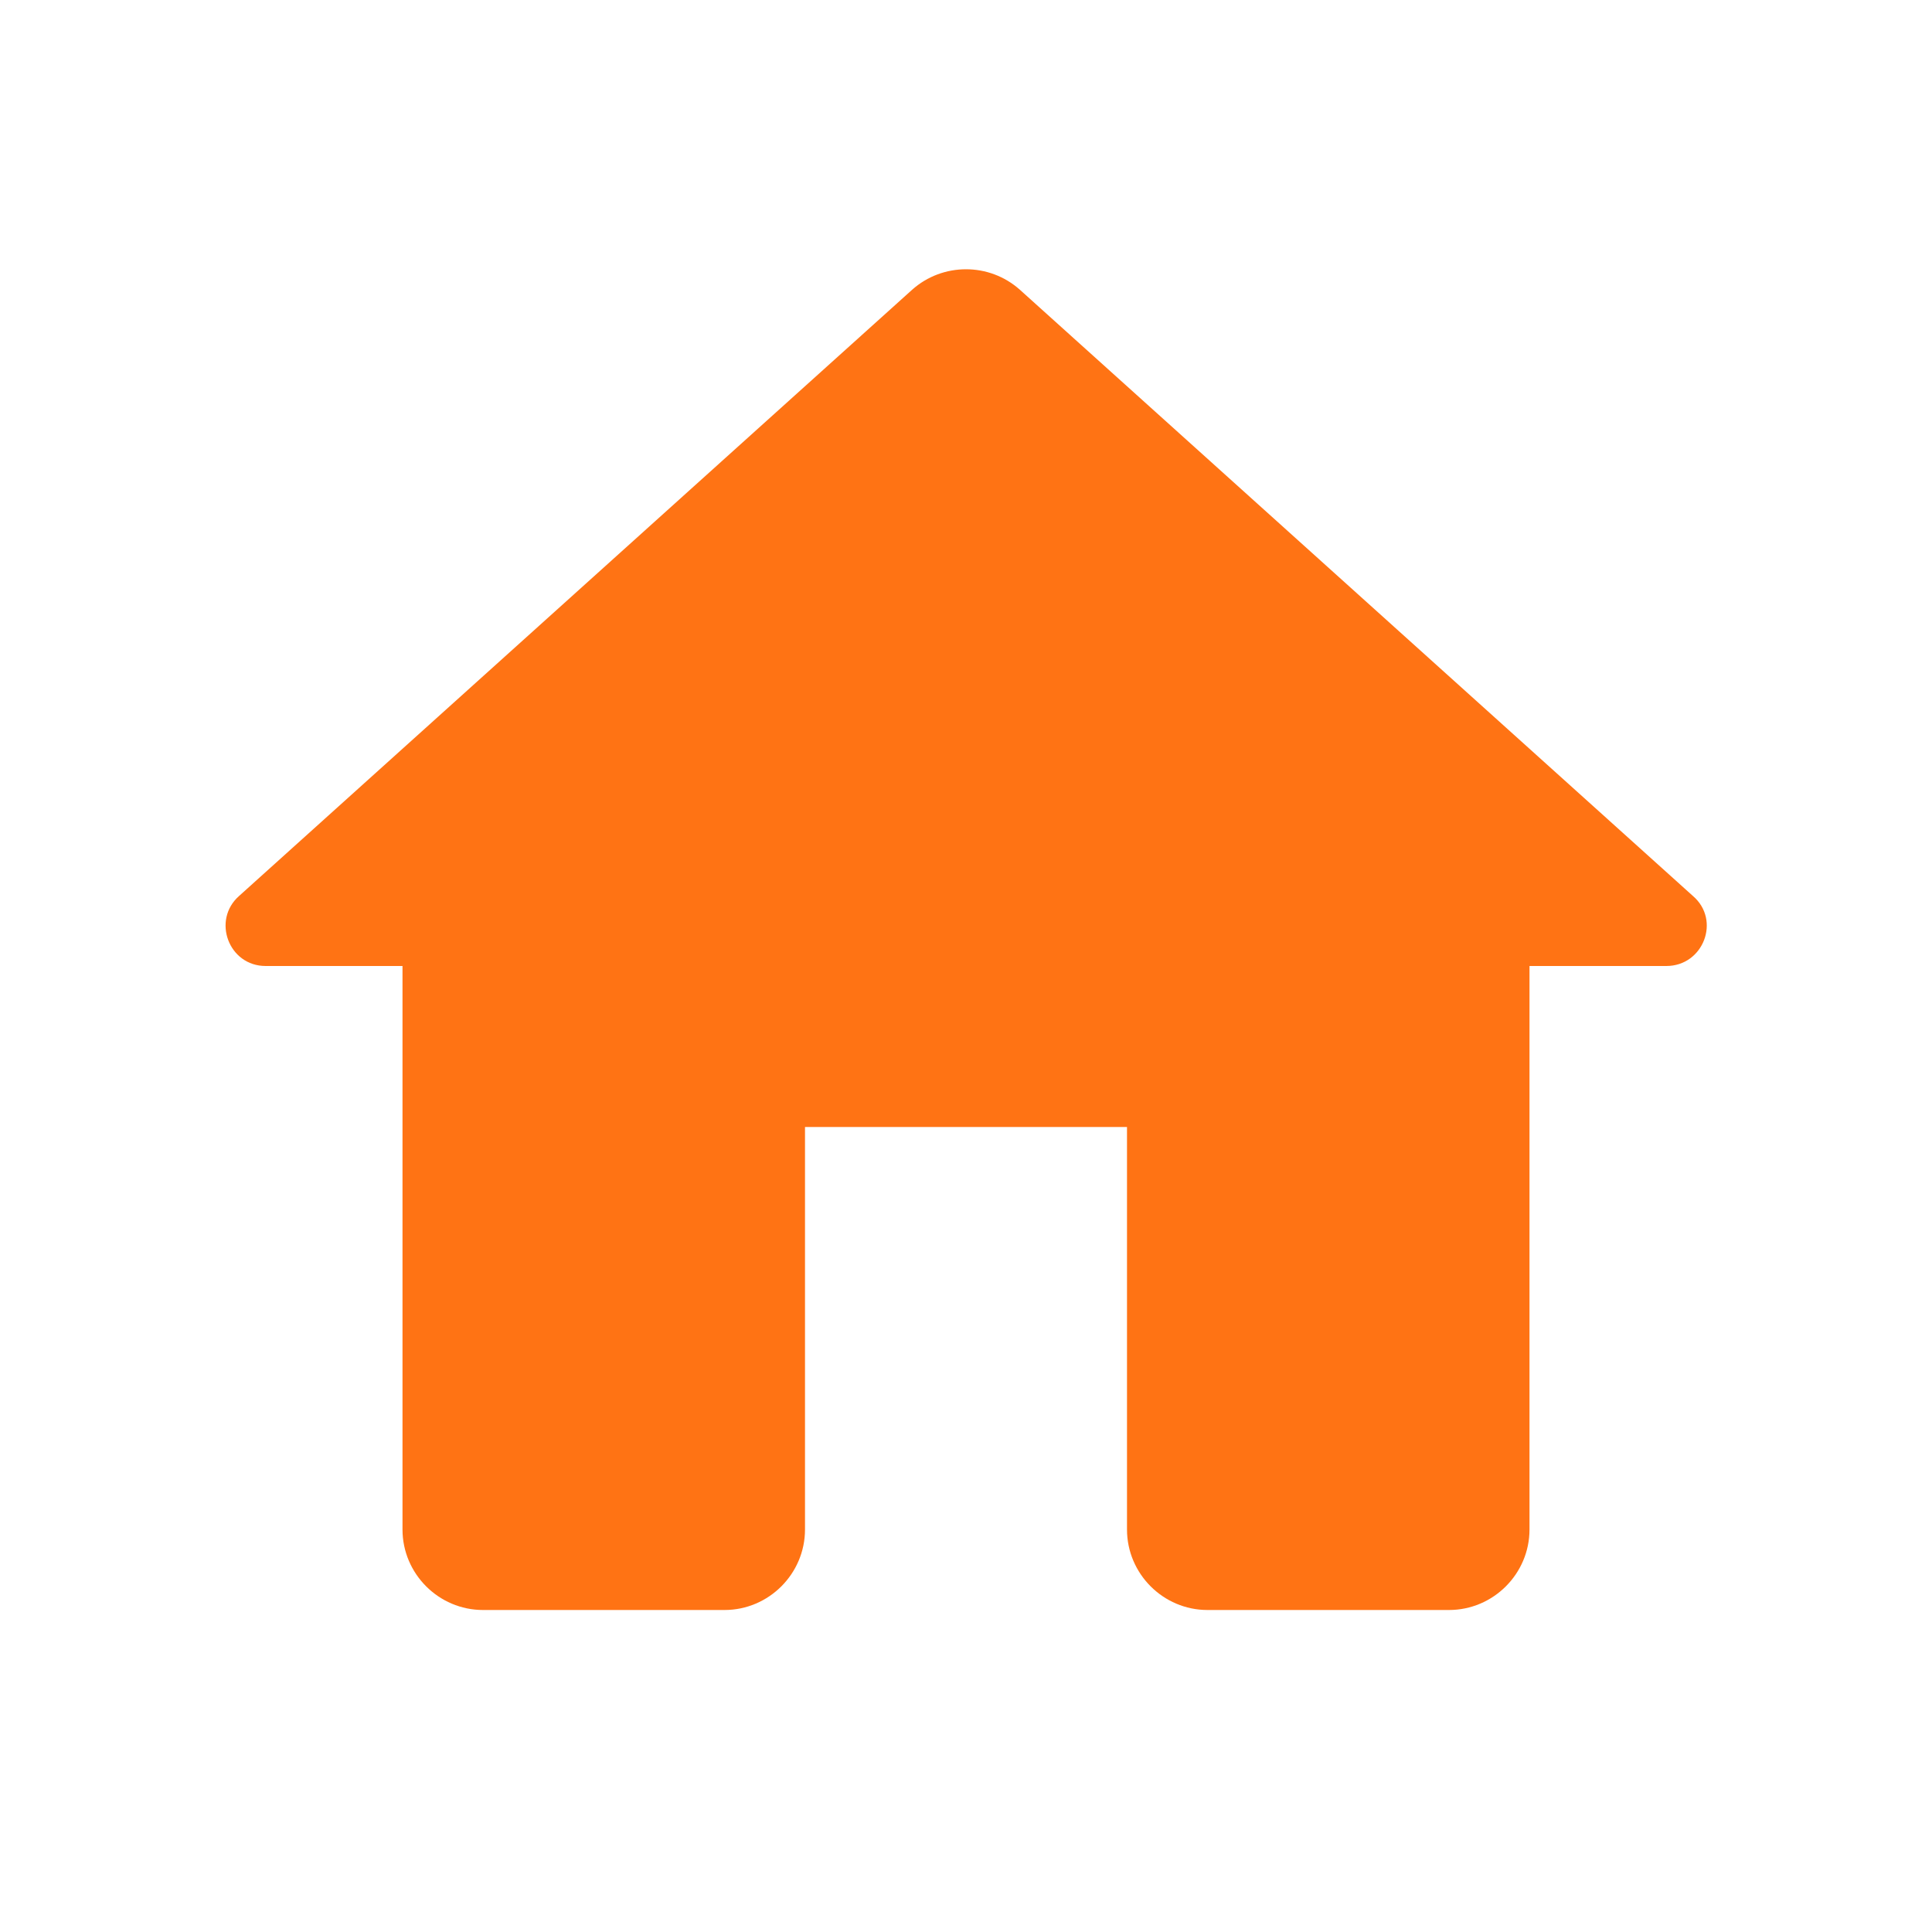 <svg width="24" height="24" viewBox="0 0 24 24" fill="none" xmlns="http://www.w3.org/2000/svg">
<path d="M10 19V14H14V19C14 19.55 14.45 20 15 20H18C18.55 20 19 19.55 19 19V12H20.7C21.16 12 21.38 11.43 21.03 11.13L12.67 3.6C12.29 3.26 11.71 3.26 11.33 3.6L2.97 11.13C2.63 11.43 2.84 12 3.3 12H5V19C5 19.55 5.45 20 6 20H9C9.55 20 10 19.55 10 19Z" fill="#FF7314"/>
</svg>
